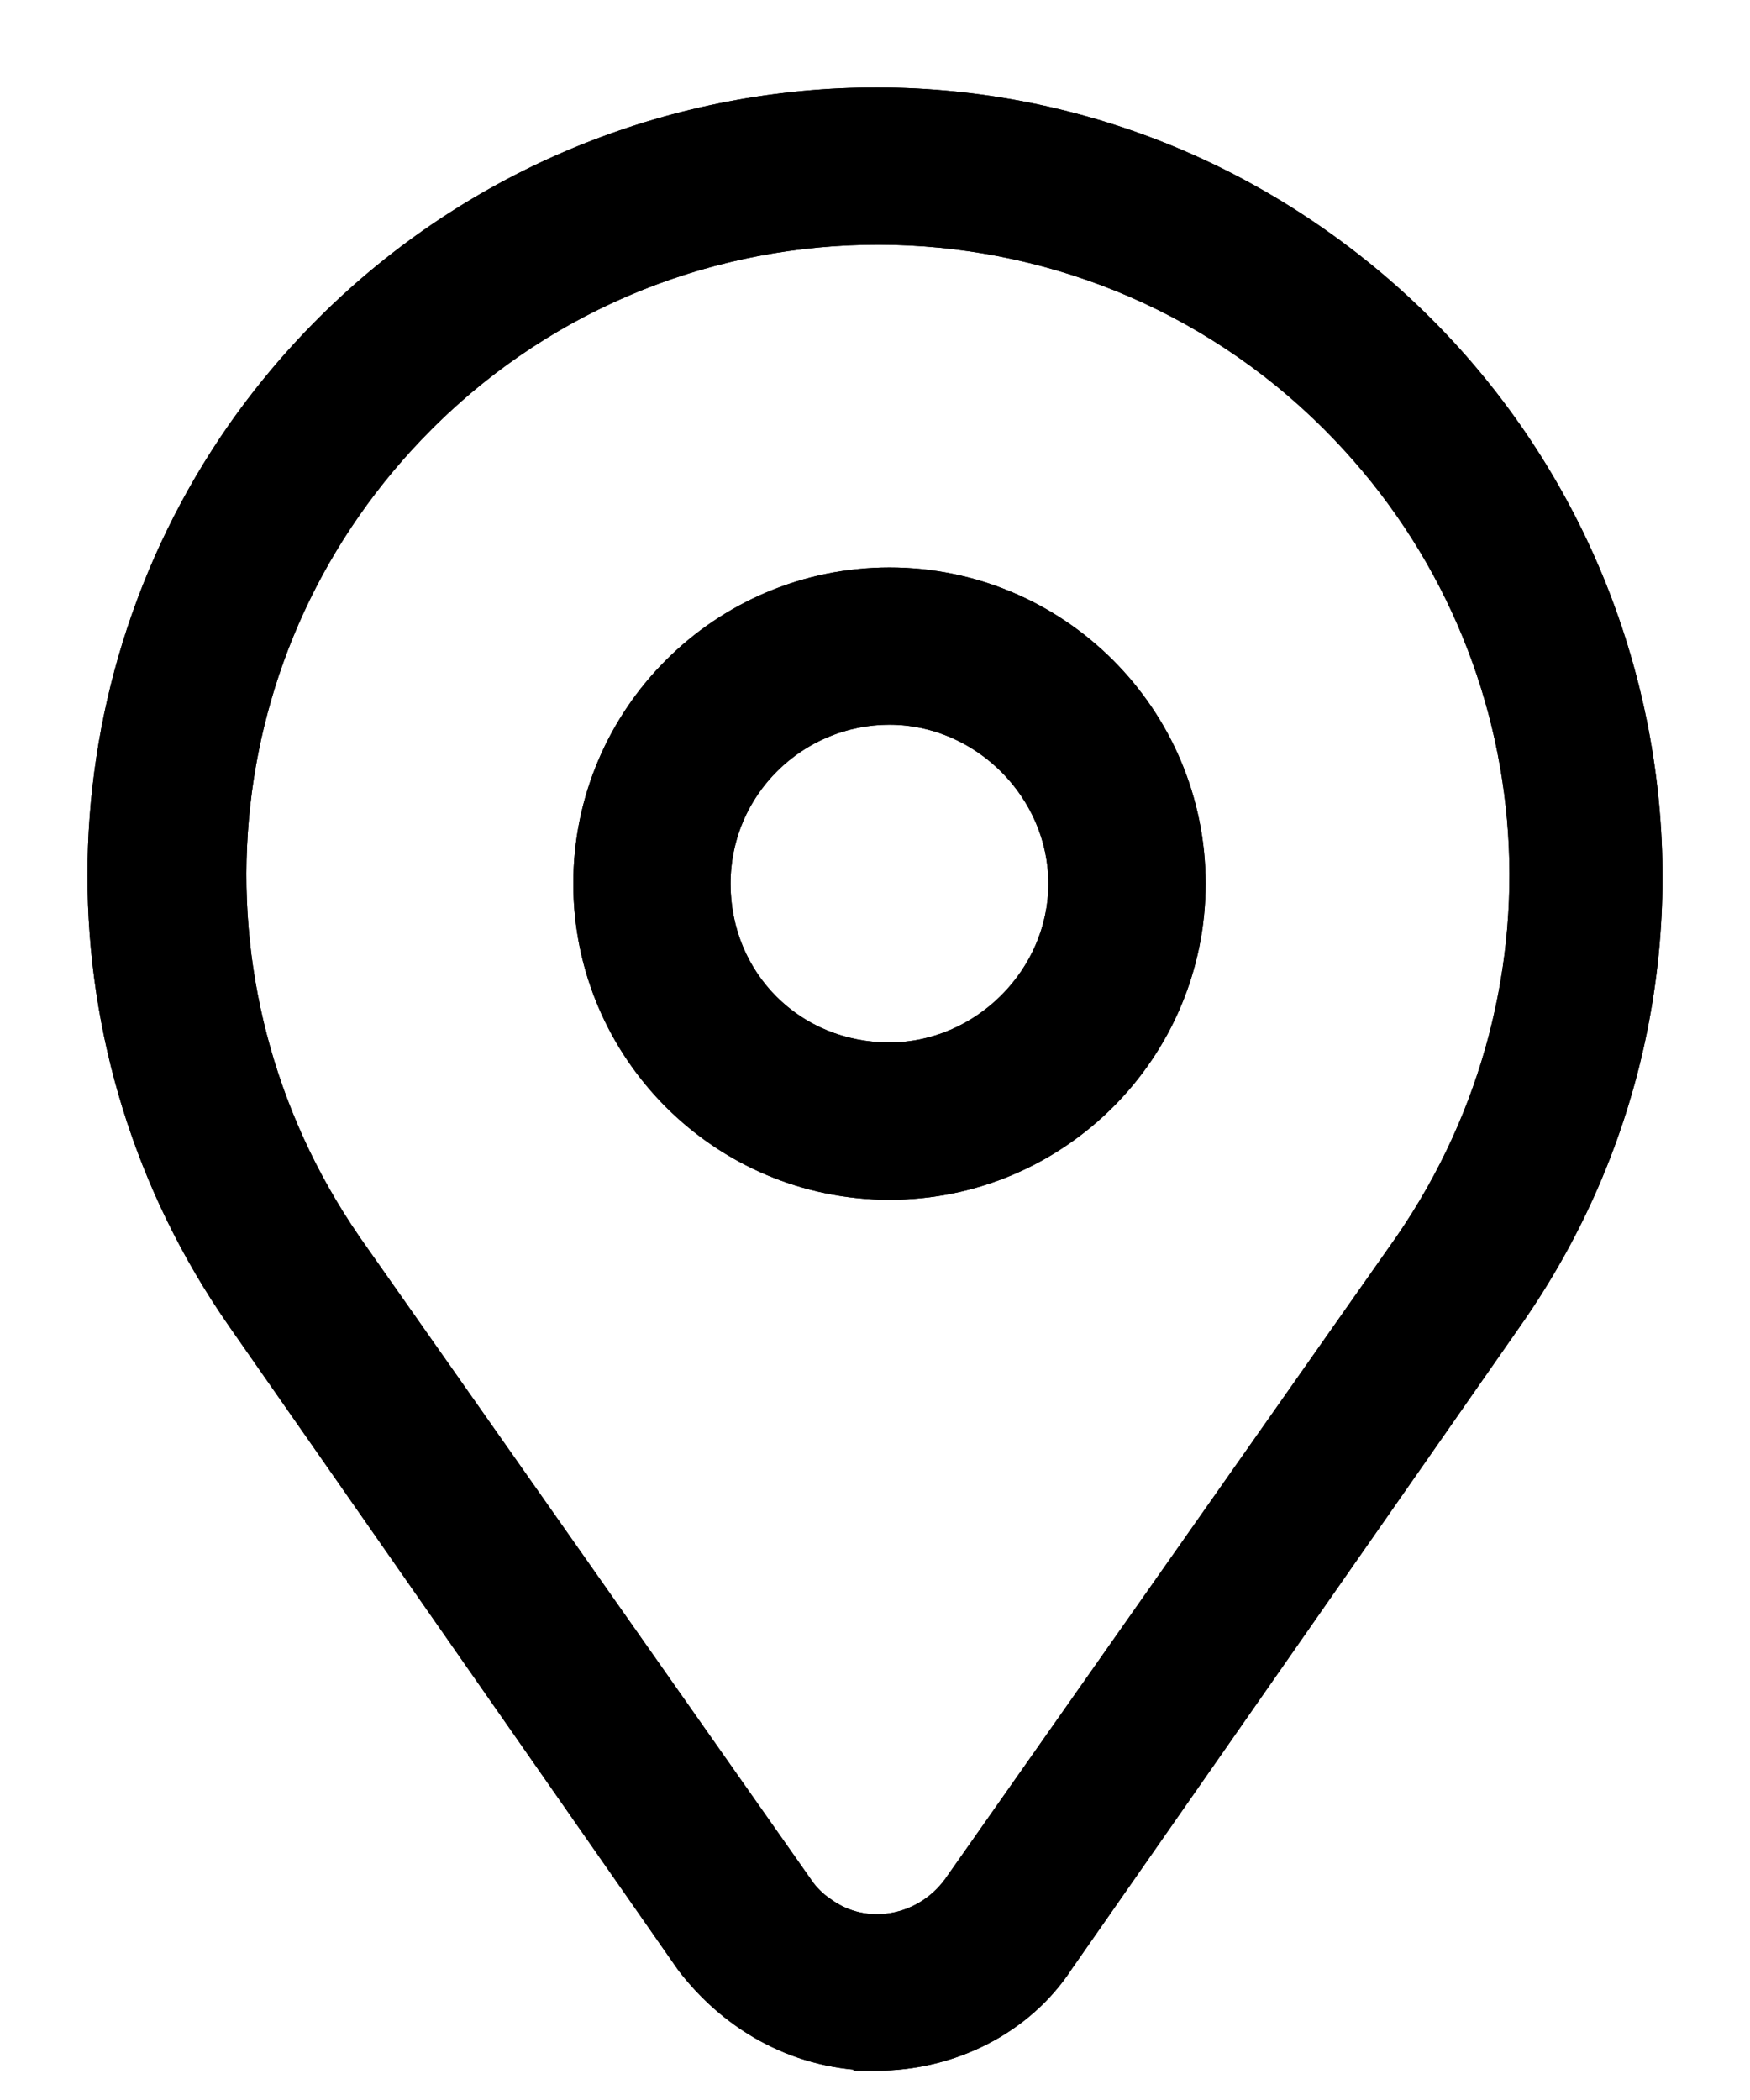 <svg width="15" height="18" viewBox="0 0 15 18" fill="none" xmlns="http://www.w3.org/2000/svg">
<path d="M7.511 17.499C8.105 17.499 8.67 17.216 8.981 16.735L12.827 11.222C14.891 8.281 14.156 4.237 11.215 2.173C8.274 0.109 4.231 0.844 2.166 3.785C0.611 6.019 0.611 8.988 2.166 11.221L6.012 16.735C6.38 17.216 6.917 17.499 7.511 17.499L7.511 17.499ZM3.524 3.502C5.729 1.296 9.32 1.296 11.526 3.502C13.477 5.453 13.732 8.478 12.177 10.74L8.303 16.254C7.992 16.679 7.398 16.792 6.974 16.48C6.889 16.424 6.804 16.339 6.748 16.254L2.874 10.74C1.318 8.478 1.573 5.452 3.524 3.502H3.524Z" fill="currentColor" stroke="currentColor" stroke-width="0.5"/>
<path fill-rule="evenodd" clip-rule="evenodd" d="M1.962 3.641C4.104 0.589 8.303 -0.176 11.358 1.968C14.41 4.111 15.176 8.31 13.031 11.365C13.031 11.365 13.031 11.365 13.031 11.365L9.188 16.875C8.826 17.432 8.178 17.749 7.51 17.749H7.316L7.313 17.739C6.715 17.683 6.184 17.372 5.813 16.887L5.807 16.878L1.961 11.364C0.346 9.045 0.346 5.961 1.962 3.641ZM2.371 3.928C0.876 6.076 0.876 8.931 2.371 11.079L6.214 16.588C6.537 17.009 7.002 17.249 7.51 17.249H7.536C8.044 17.241 8.515 16.995 8.771 16.6L8.776 16.592L12.621 11.079C14.605 8.252 13.9 4.364 11.071 2.378C8.245 0.394 4.357 1.099 2.371 3.928ZM3.728 3.651L3.7 3.679C1.836 5.543 1.592 8.434 3.079 10.598C3.079 10.598 3.079 10.598 3.079 10.599L6.955 16.116C6.993 16.173 7.055 16.234 7.112 16.273L7.121 16.279C7.425 16.502 7.863 16.428 8.099 16.108L11.97 10.599C11.97 10.598 11.971 10.598 11.971 10.598C13.458 8.434 13.214 5.543 11.349 3.679C9.25 1.58 5.838 1.571 3.728 3.651ZM2.959 3.752H2.92L3.347 3.325C5.65 1.022 9.399 1.022 11.703 3.325C13.74 5.362 14.005 8.522 12.382 10.882L12.381 10.884L8.504 16.402C8.118 16.928 7.373 17.08 6.83 16.685C6.721 16.611 6.615 16.506 6.541 16.396L2.667 10.882C1.154 8.681 1.282 5.785 2.959 3.752Z" fill="currentColor"/>
<path d="M10.084 7.574C10.084 6.216 8.981 5.114 7.624 5.114C6.267 5.114 5.164 6.216 5.164 7.574C5.164 8.931 6.267 10.034 7.624 10.034C8.981 10.034 10.084 8.931 10.084 7.574ZM6.012 7.574C6.012 6.669 6.748 5.962 7.624 5.962C8.501 5.962 9.236 6.697 9.236 7.574C9.236 8.45 8.501 9.185 7.624 9.185C6.719 9.186 6.012 8.479 6.012 7.574Z" fill="currentColor" stroke="currentColor" stroke-width="0.5"/>
<path fill-rule="evenodd" clip-rule="evenodd" d="M4.914 7.574C4.914 6.078 6.129 4.864 7.624 4.864C9.119 4.864 10.334 6.078 10.334 7.574C10.334 9.069 9.119 10.284 7.624 10.284C6.129 10.284 4.914 9.069 4.914 7.574ZM7.624 5.364C6.405 5.364 5.414 6.354 5.414 7.574C5.414 8.793 6.405 9.784 7.624 9.784C8.843 9.784 9.834 8.793 9.834 7.574C9.834 6.354 8.843 5.364 7.624 5.364ZM7.624 6.212C6.883 6.212 6.262 6.81 6.262 7.574C6.262 8.341 6.857 8.936 7.624 8.935C8.363 8.935 8.986 8.312 8.986 7.574C8.986 6.835 8.363 6.212 7.624 6.212ZM5.762 7.574C5.762 6.528 6.612 5.712 7.624 5.712C8.639 5.712 9.486 6.559 9.486 7.574C9.486 8.588 8.639 9.435 7.624 9.435M5.762 7.574C5.762 8.617 6.581 9.436 7.624 9.435L5.762 7.574Z" fill="currentColor"/>
</svg>
